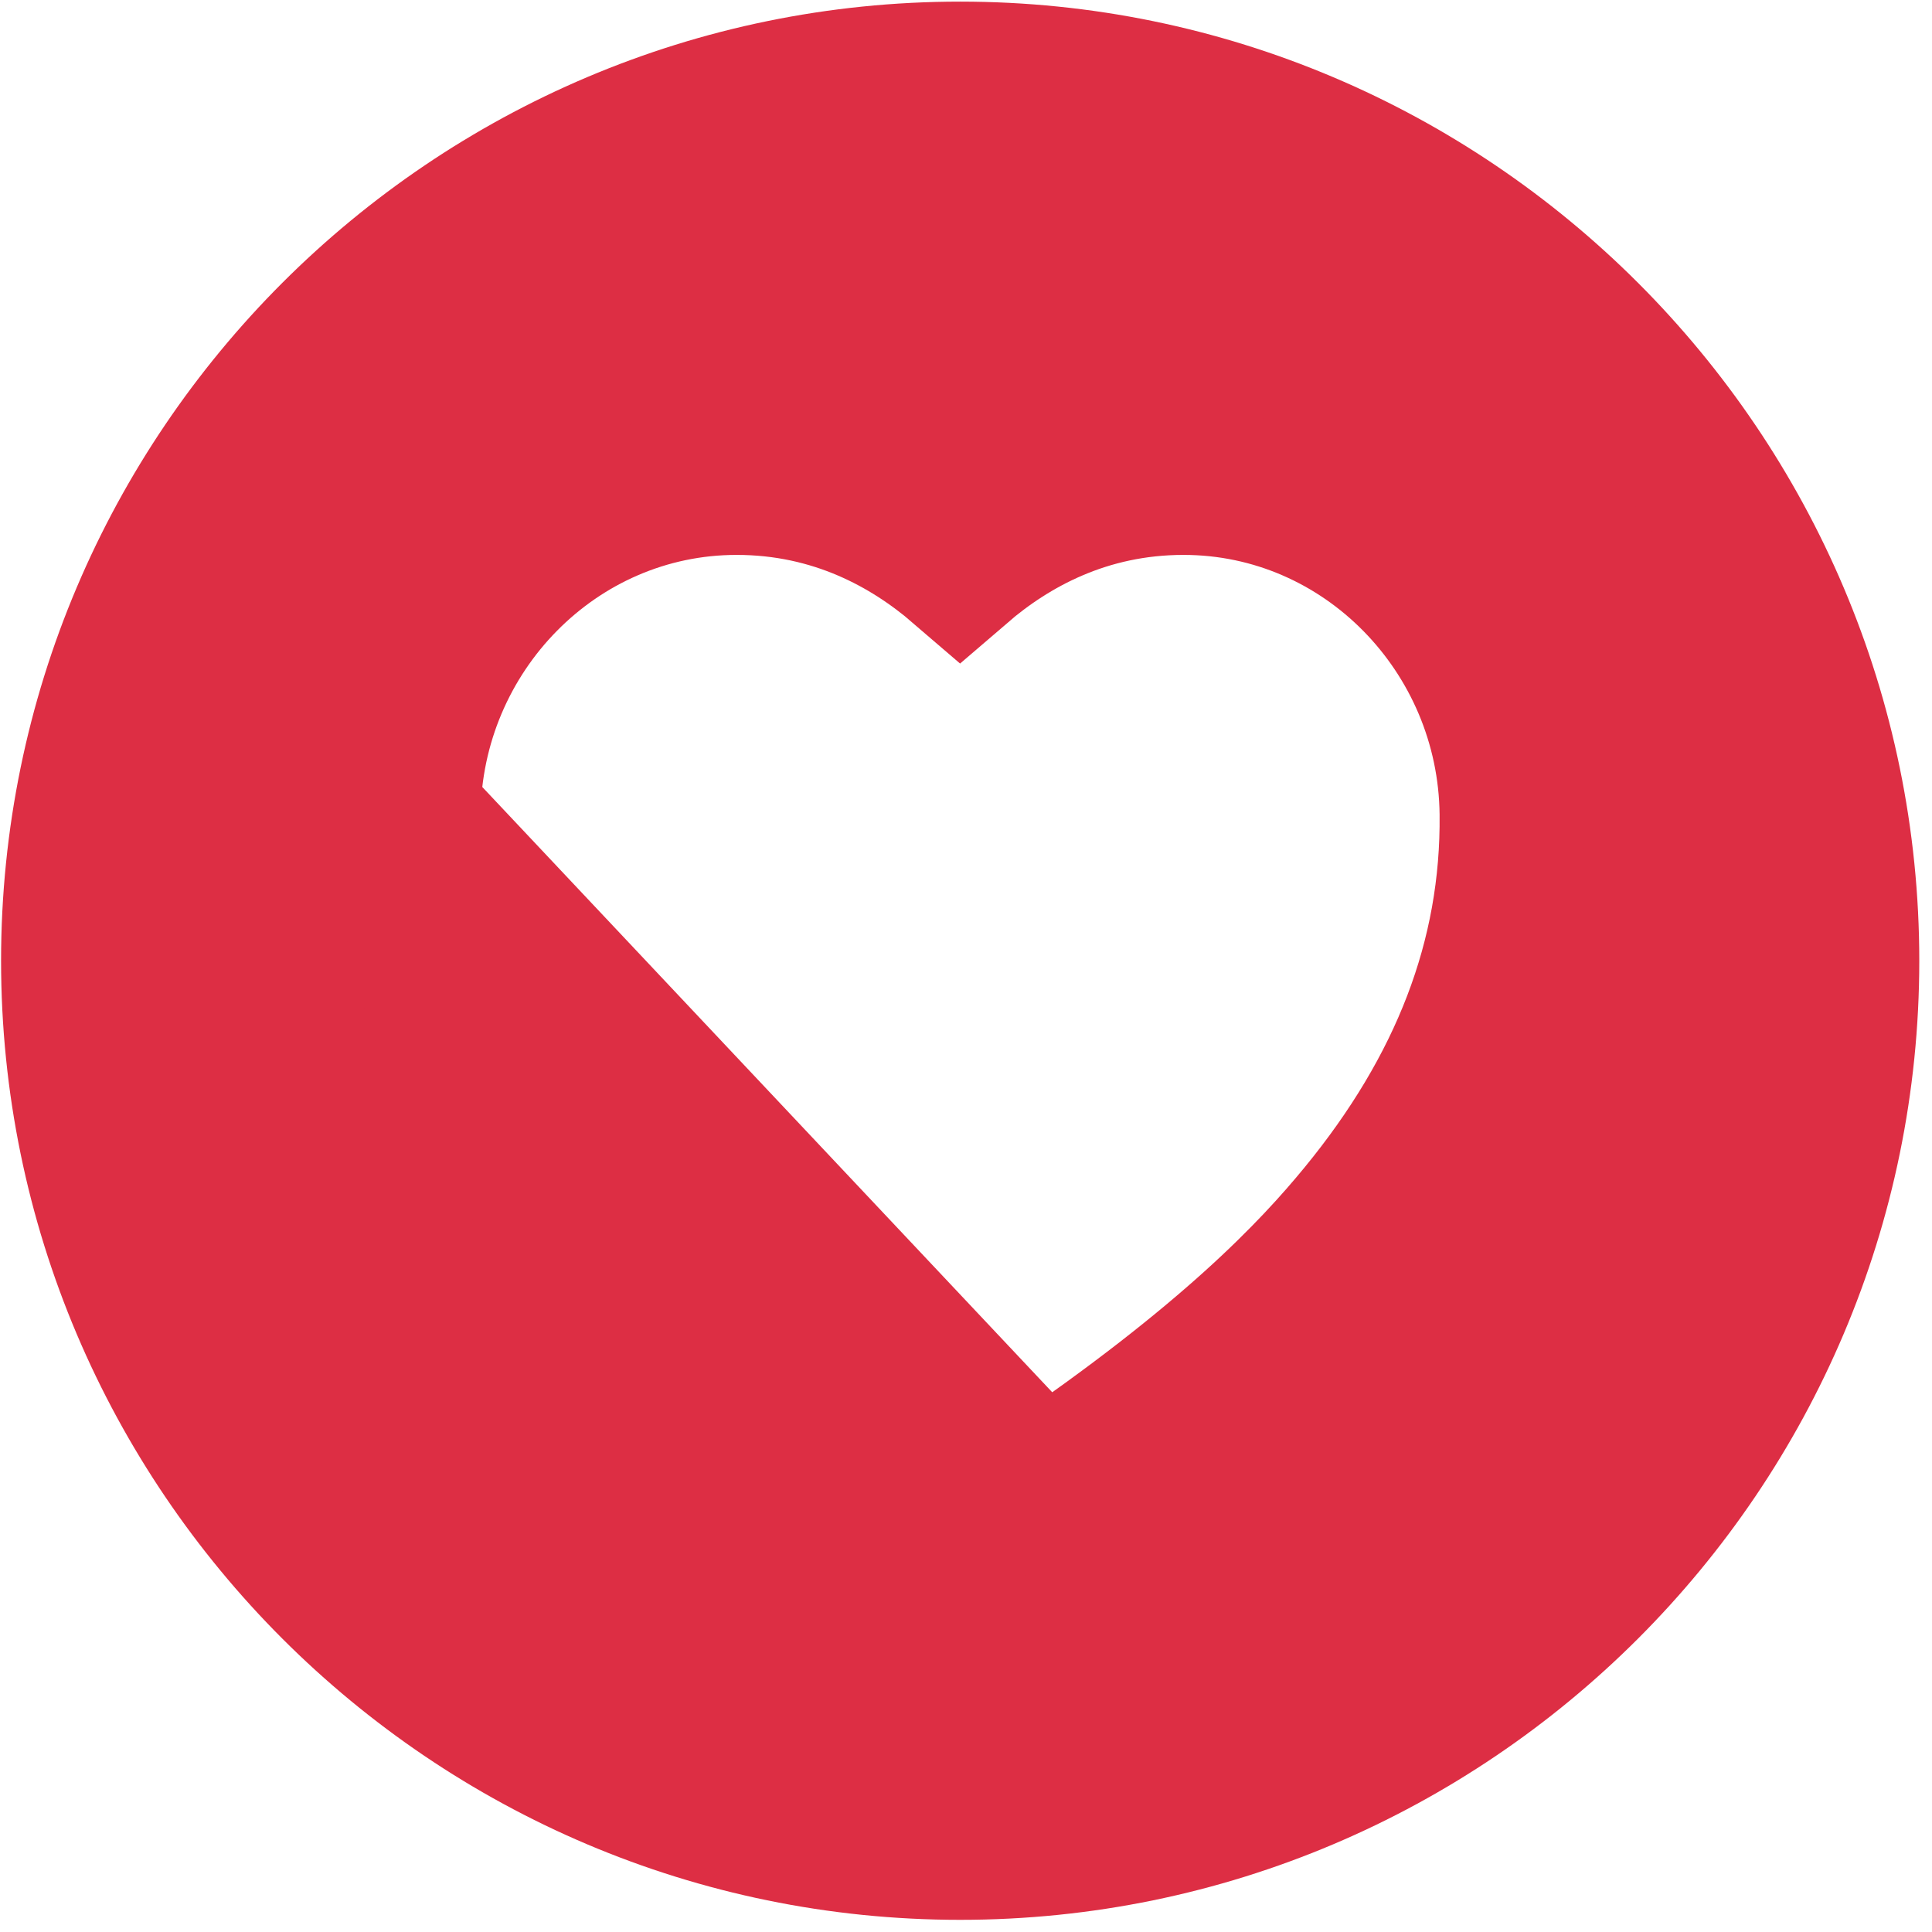 <svg width="134" height="134" viewBox="0 0 134 134" fill="none" xmlns="http://www.w3.org/2000/svg">
<path d="M38.824 84.157L38.822 84.154C31.805 75.604 28.208 66.485 28.312 56.453L38.824 84.157ZM38.824 84.157C42.149 88.201 47.955 94.378 60.889 103.159C62.569 104.307 64.557 104.921 66.593 104.921C68.628 104.921 70.616 104.307 72.296 103.16M38.824 84.157L72.296 103.16M72.296 103.16C85.227 94.381 91.035 88.213 94.365 84.153C101.377 75.605 104.979 66.484 104.868 56.447C104.739 43.878 94.647 33.467 82.088 33.467C75.294 33.467 70.141 36.342 66.59 39.398C63.039 36.341 57.884 33.467 51.091 33.467C38.531 33.467 28.438 43.88 28.312 56.451L72.296 103.16ZM5.095 66.635C5.095 32.728 32.689 5.133 66.596 5.133C100.503 5.133 128.097 32.728 128.097 66.635C128.097 100.542 100.503 128.136 66.596 128.136C32.689 128.136 5.095 100.542 5.095 66.635Z" fill="#DD2E44" stroke="#DD2E44" stroke-width="10.041"/>
</svg>
